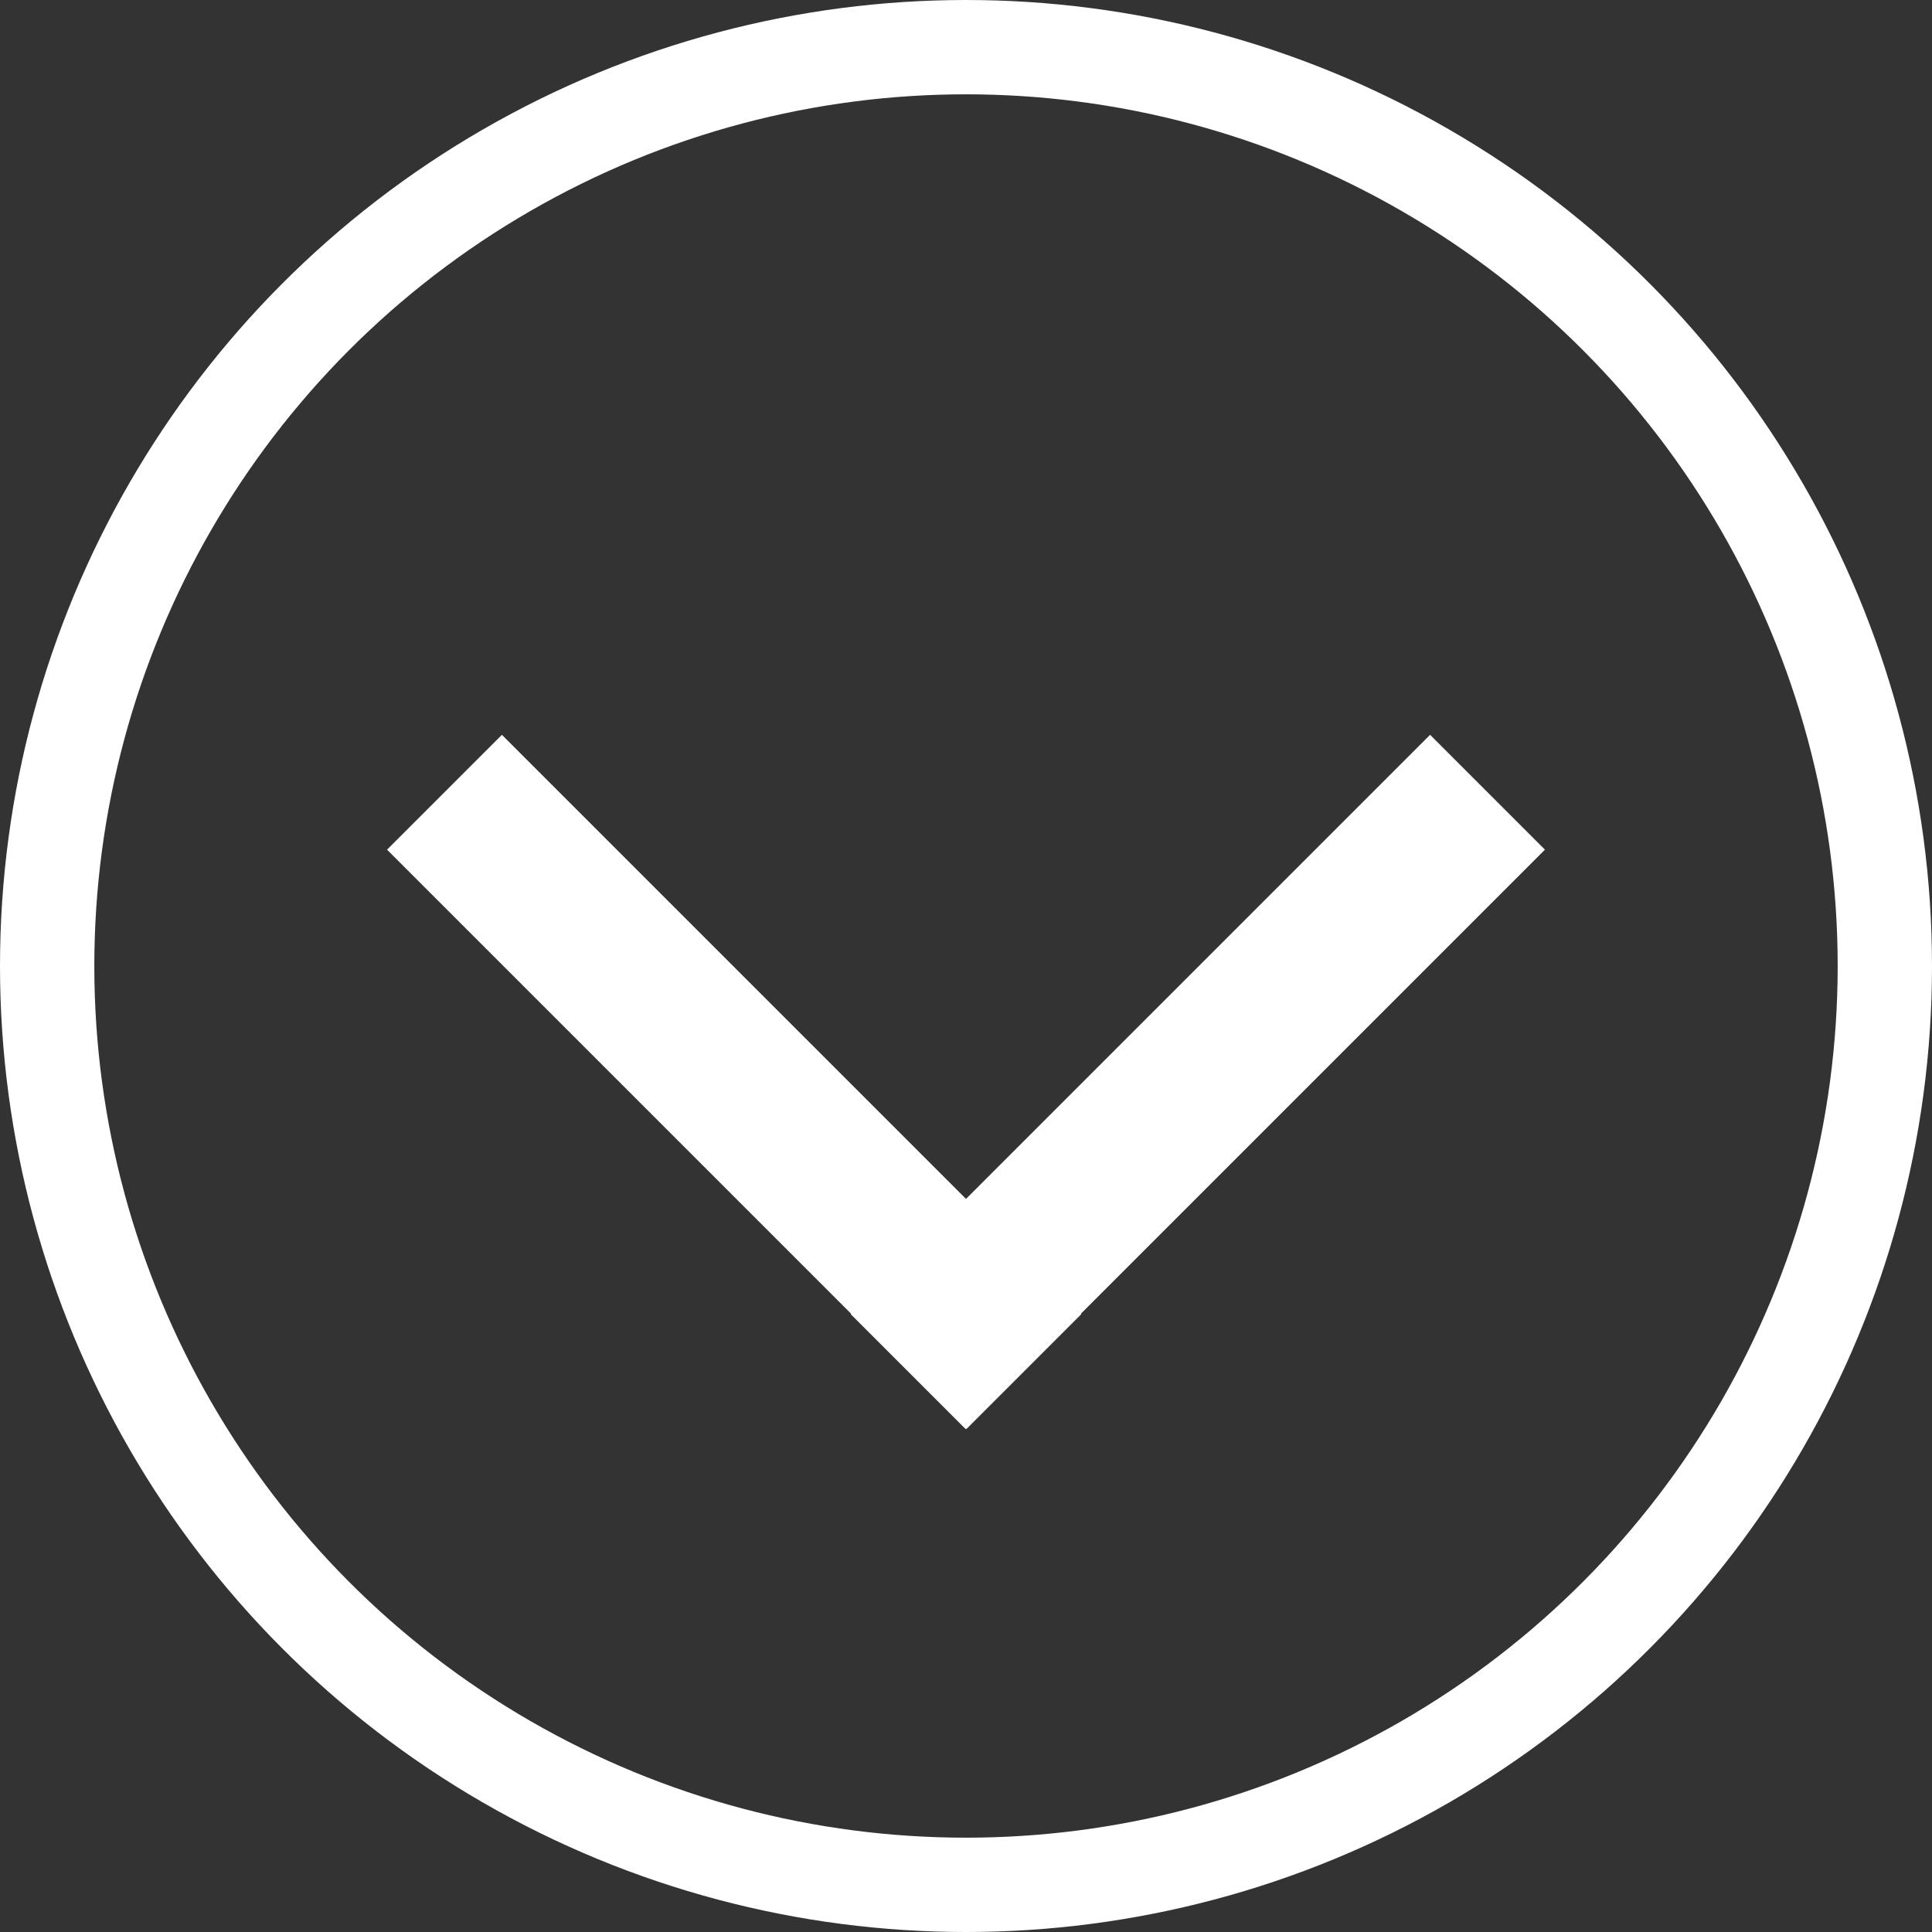 <?xml version="1.0" encoding="UTF-8" standalone="no"?>
<!-- Created with Inkscape (http://www.inkscape.org/) -->

<svg
   width="100"
   height="100"
   viewBox="0 0 100 100"
   version="1.1"
   id="svg5"
   inkscape:version="1.1 (c68e22c387, 2021-05-23)"
   sodipodi:docname="down-arrow.svg"
   inkscape:export-filename="C:\Users\Alex\Documents\Code\CryptoRetriever\CryptoRetriever\Images\up-arrow.png"
   inkscape:export-xdpi="48"
   inkscape:export-ydpi="48"
   xmlns:inkscape="http://www.inkscape.org/namespaces/inkscape"
   xmlns:sodipodi="http://sodipodi.sourceforge.net/DTD/sodipodi-0.dtd"
   xmlns="http://www.w3.org/2000/svg"
   xmlns:svg="http://www.w3.org/2000/svg">
  <rect x="0" y="0" width="100" height="100" fill="#333333" stroke="none"/>
  <sodipodi:namedview
     id="namedview7"
     pagecolor="#616561"
     bordercolor="#666666"
     borderopacity="1.0"
     inkscape:pageshadow="2"
     inkscape:pageopacity="0"
     inkscape:pagecheckerboard="true"
     inkscape:document-units="px"
     showgrid="false"
     inkscape:zoom="2.828427"
     inkscape:cx="74.246215"
     inkscape:cy="54.270448"
     inkscape:window-width="2542"
     inkscape:window-height="1343"
     inkscape:window-x="0"
     inkscape:window-y="0"
     inkscape:window-maximized="0"
     inkscape:current-layer="layer1"
     scale-x="1"
     viewbox-width="100"
     viewbox-height="100"
     units="px"
     width="100px" />
  <defs
     id="defs2" />
  <g
     inkscape:label="Layer 1"
     inkscape:groupmode="layer"
     id="layer1">
    <circle
       style="fill:none;stroke:#ffffff;stroke-width:4.882;stroke-miterlimit:4;stroke-dasharray:none;stroke-opacity:1"
       id="path53"
       cx="50"
       cy="50"
       r="47.559" />
    <g
       id="g940"
       transform="rotate(180,50,53)">
      <path
         style="fill:none;stroke:#ffffff;stroke-width:8.407;stroke-linecap:butt;stroke-linejoin:miter;stroke-miterlimit:4;stroke-dasharray:none;stroke-opacity:1"
         d="M 47.006,35.006 76.994,64.994"
         id="path2765" />
      <path
         style="fill:none;stroke:#ffffff;stroke-width:8.407;stroke-linecap:butt;stroke-linejoin:miter;stroke-miterlimit:4;stroke-dasharray:none;stroke-opacity:1"
         d="M 23.006,64.994 52.994,35.006"
         id="path2765-3" />
    </g>
  </g>
</svg>
